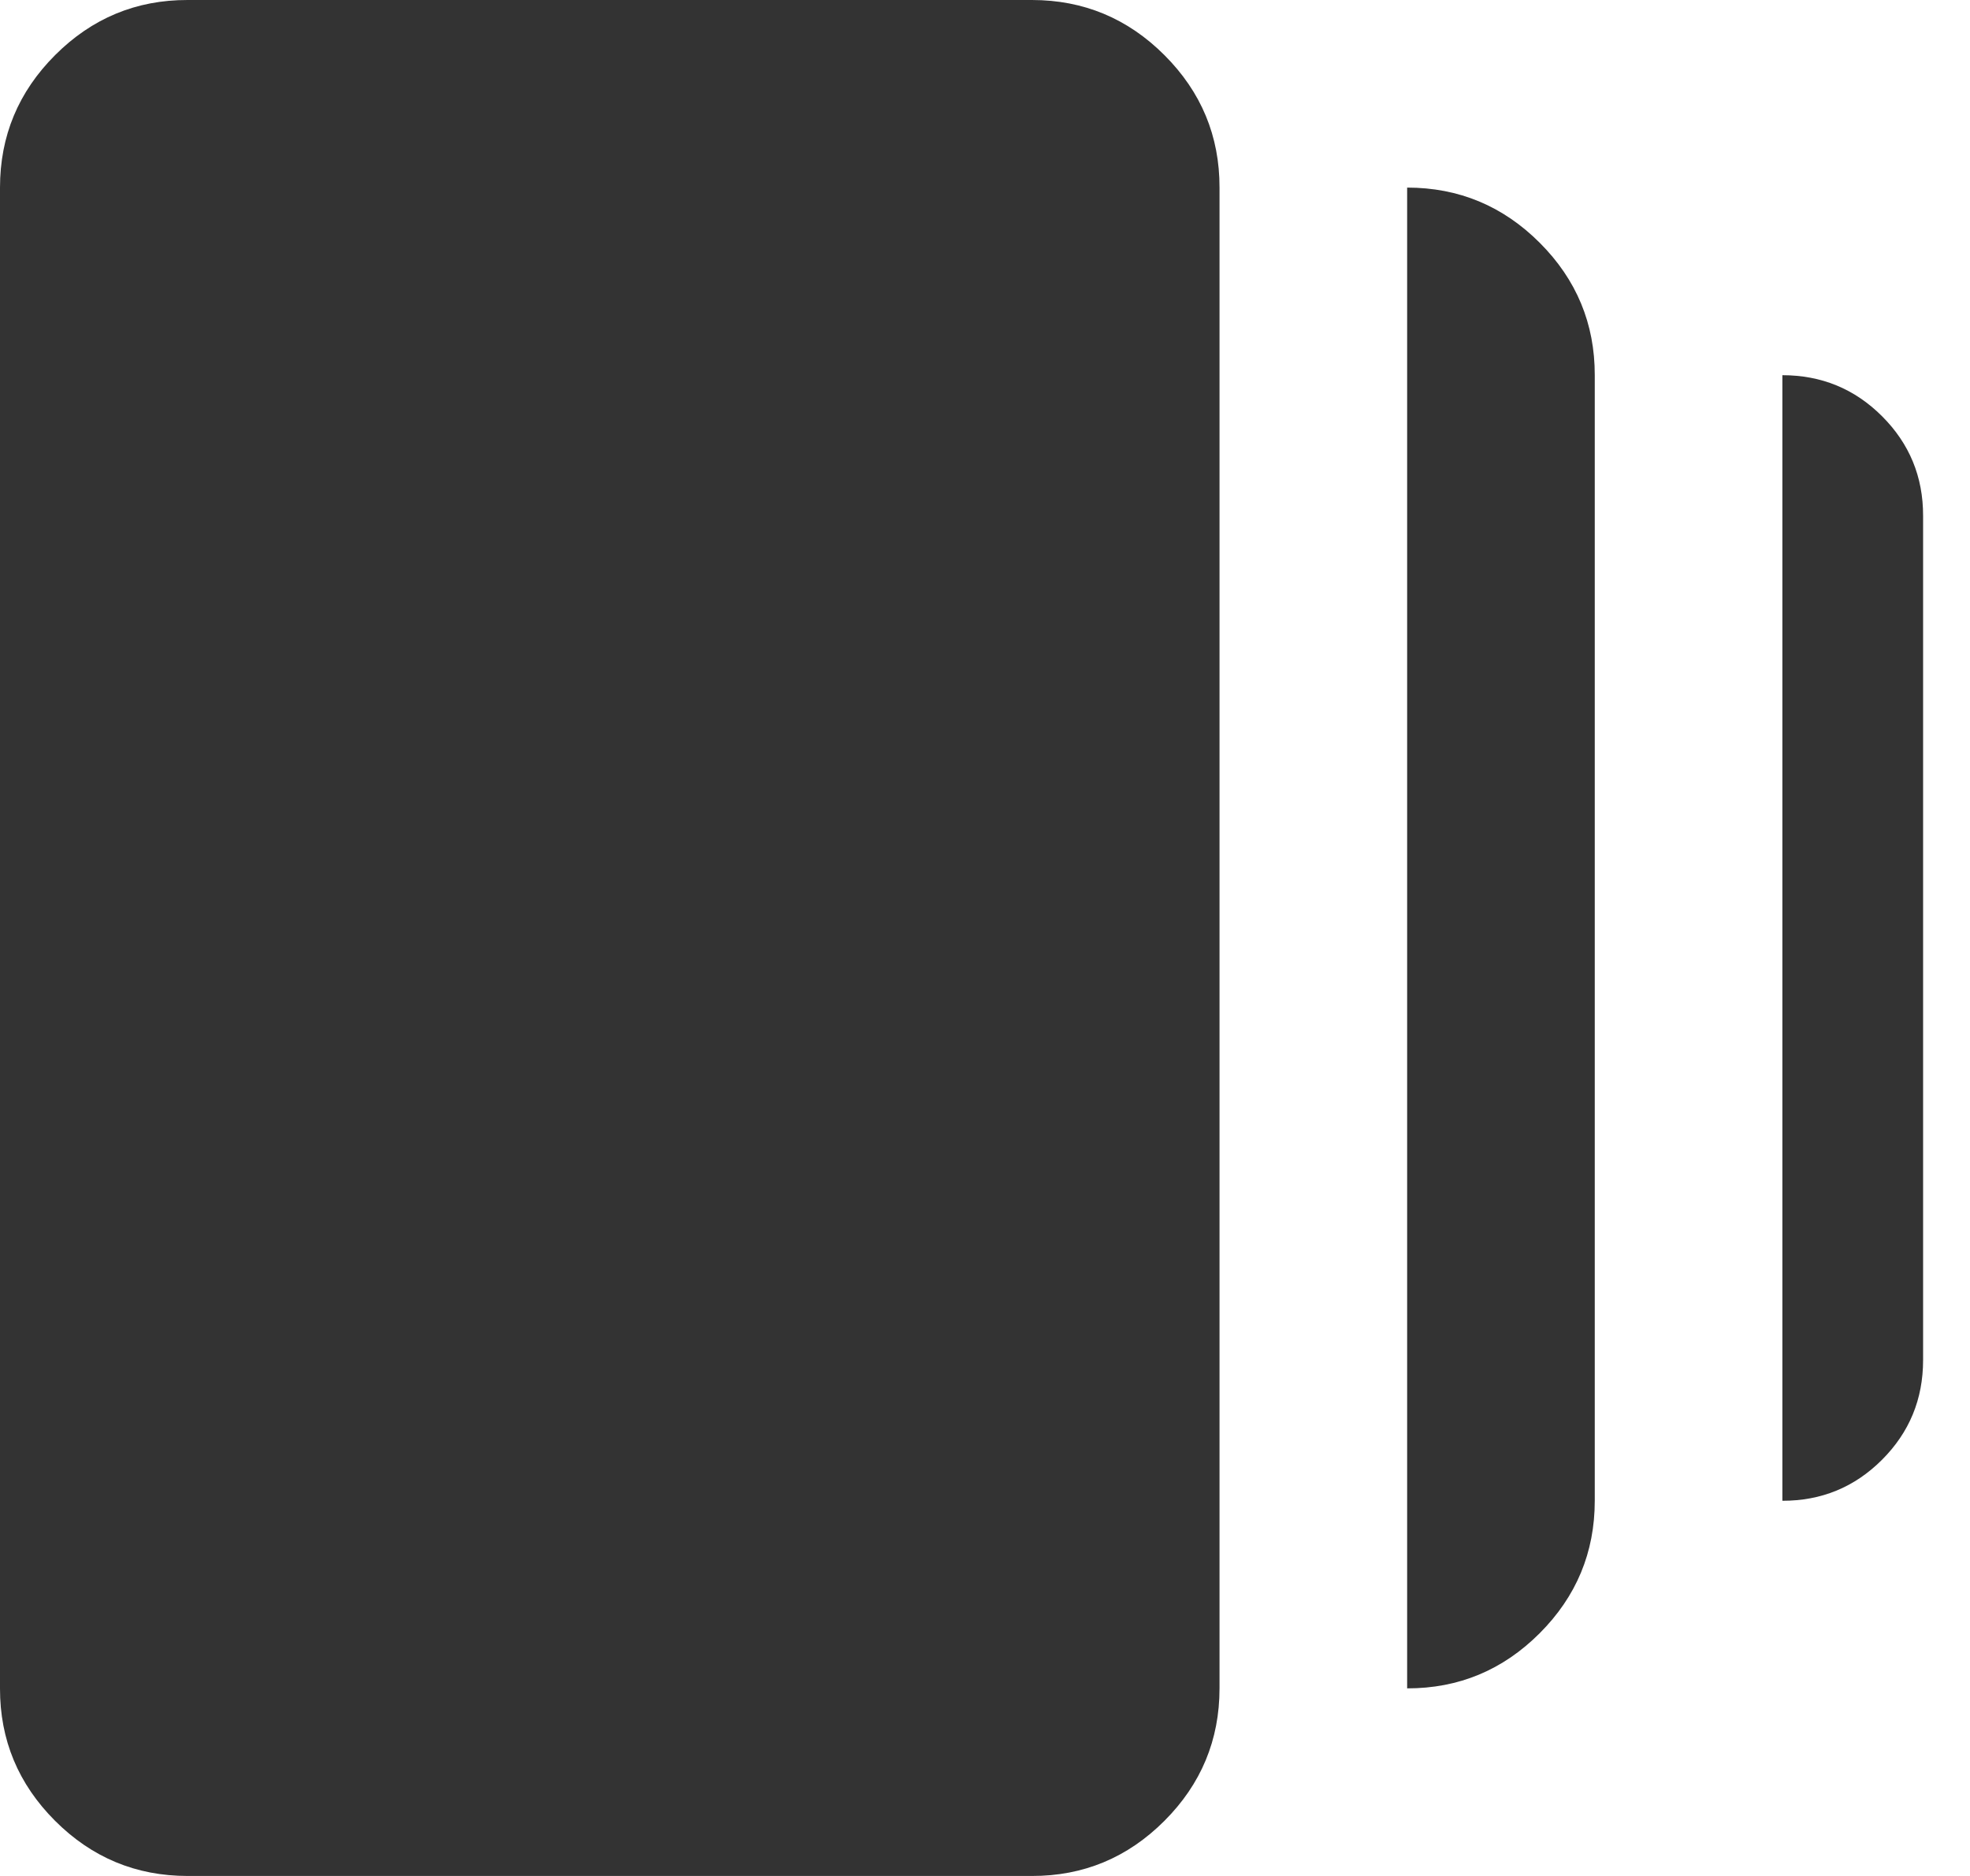 <svg width="21" height="20" viewBox="0 0 21 20" fill="none" xmlns="http://www.w3.org/2000/svg">
<path d="M15 18V2C15.55 2 16.021 2.196 16.413 2.588C16.805 2.98 17.001 3.451 17 4V16C17 16.55 16.804 17.021 16.412 17.413C16.02 17.805 15.549 18.001 15 18ZM2 20C1.45 20 0.979 19.804 0.587 19.412C0.195 19.02 -0.001 18.549 1.69779e-06 18V2C1.69779e-06 1.45 0.196 0.979 0.588 0.587C0.98 0.195 1.451 -0.001 2 1.69779e-06H11C11.55 1.69779e-06 12.021 0.196 12.413 0.588C12.805 0.98 13.001 1.451 13 2V18C13 18.55 12.804 19.021 12.412 19.413C12.02 19.805 11.549 20.001 11 20H2ZM19 16V4C19.417 4 19.771 4.146 20.063 4.438C20.355 4.73 20.501 5.084 20.5 5.5V14.5C20.5 14.917 20.354 15.271 20.062 15.563C19.77 15.855 19.416 16.001 19 16Z" fill="#333333"/>
</svg>
